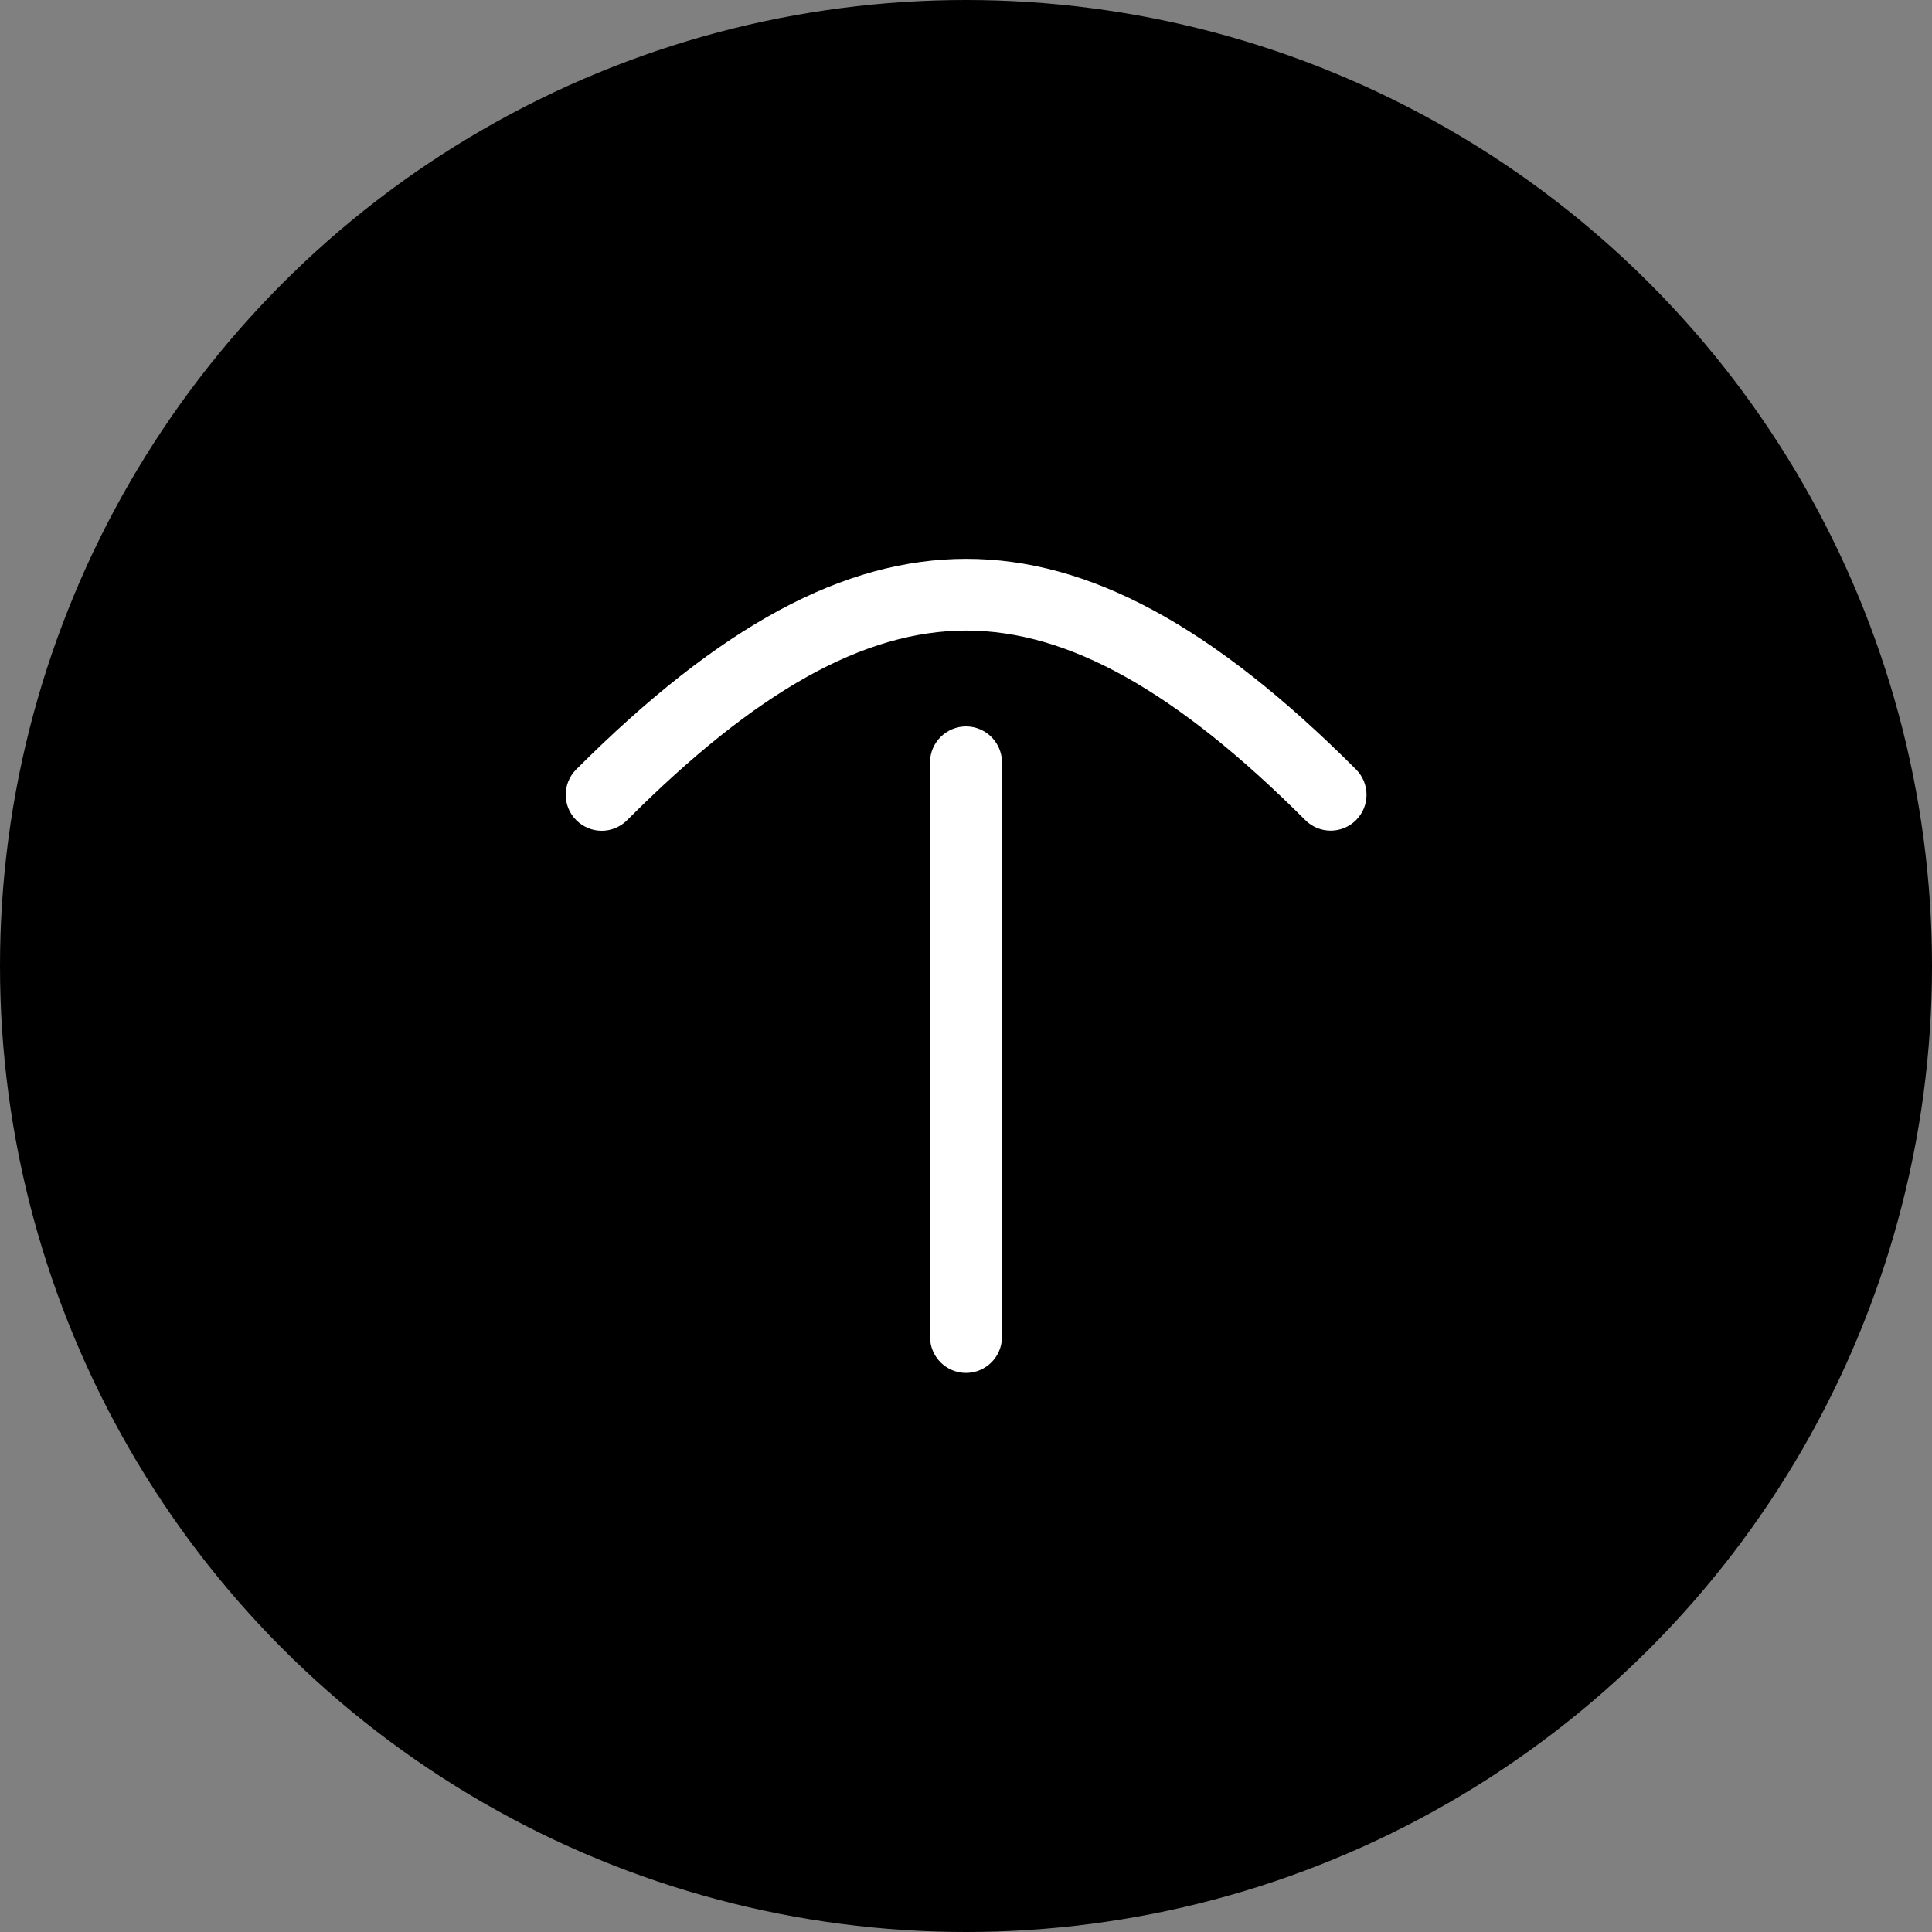 <?xml version="1.0" encoding="UTF-8"?><svg id="_レイヤー_2" xmlns="http://www.w3.org/2000/svg" viewBox="0 0 80 80"><rect x="0" y="0" width="80" height="80" fill="#808080" stroke="none"/><defs><style>.cls-1,.cls-2{stroke-width:0px;}.cls-2{fill:#fff;}</style></defs><g id="design"><circle class="cls-1" cx="40" cy="40" r="40"/><path class="cls-2" d="m24.91,34.4c-.38,0-.76-.15-1.05-.44-.58-.58-.58-1.52,0-2.1,5.95-5.95,11.08-8.72,16.15-8.72s10.2,2.77,16.14,8.72c.58.58.58,1.52,0,2.1-.58.58-1.52.58-2.1,0-5.35-5.35-9.82-7.85-14.04-7.85s-8.69,2.49-14.04,7.85c-.29.29-.67.44-1.05.44Z"/><path class="cls-2" d="m40,56.85c-.82,0-1.49-.67-1.49-1.49v-23.79c0-.82.67-1.49,1.49-1.49s1.49.67,1.49,1.49v23.79c0,.82-.67,1.49-1.49,1.49Z"/></g></svg>